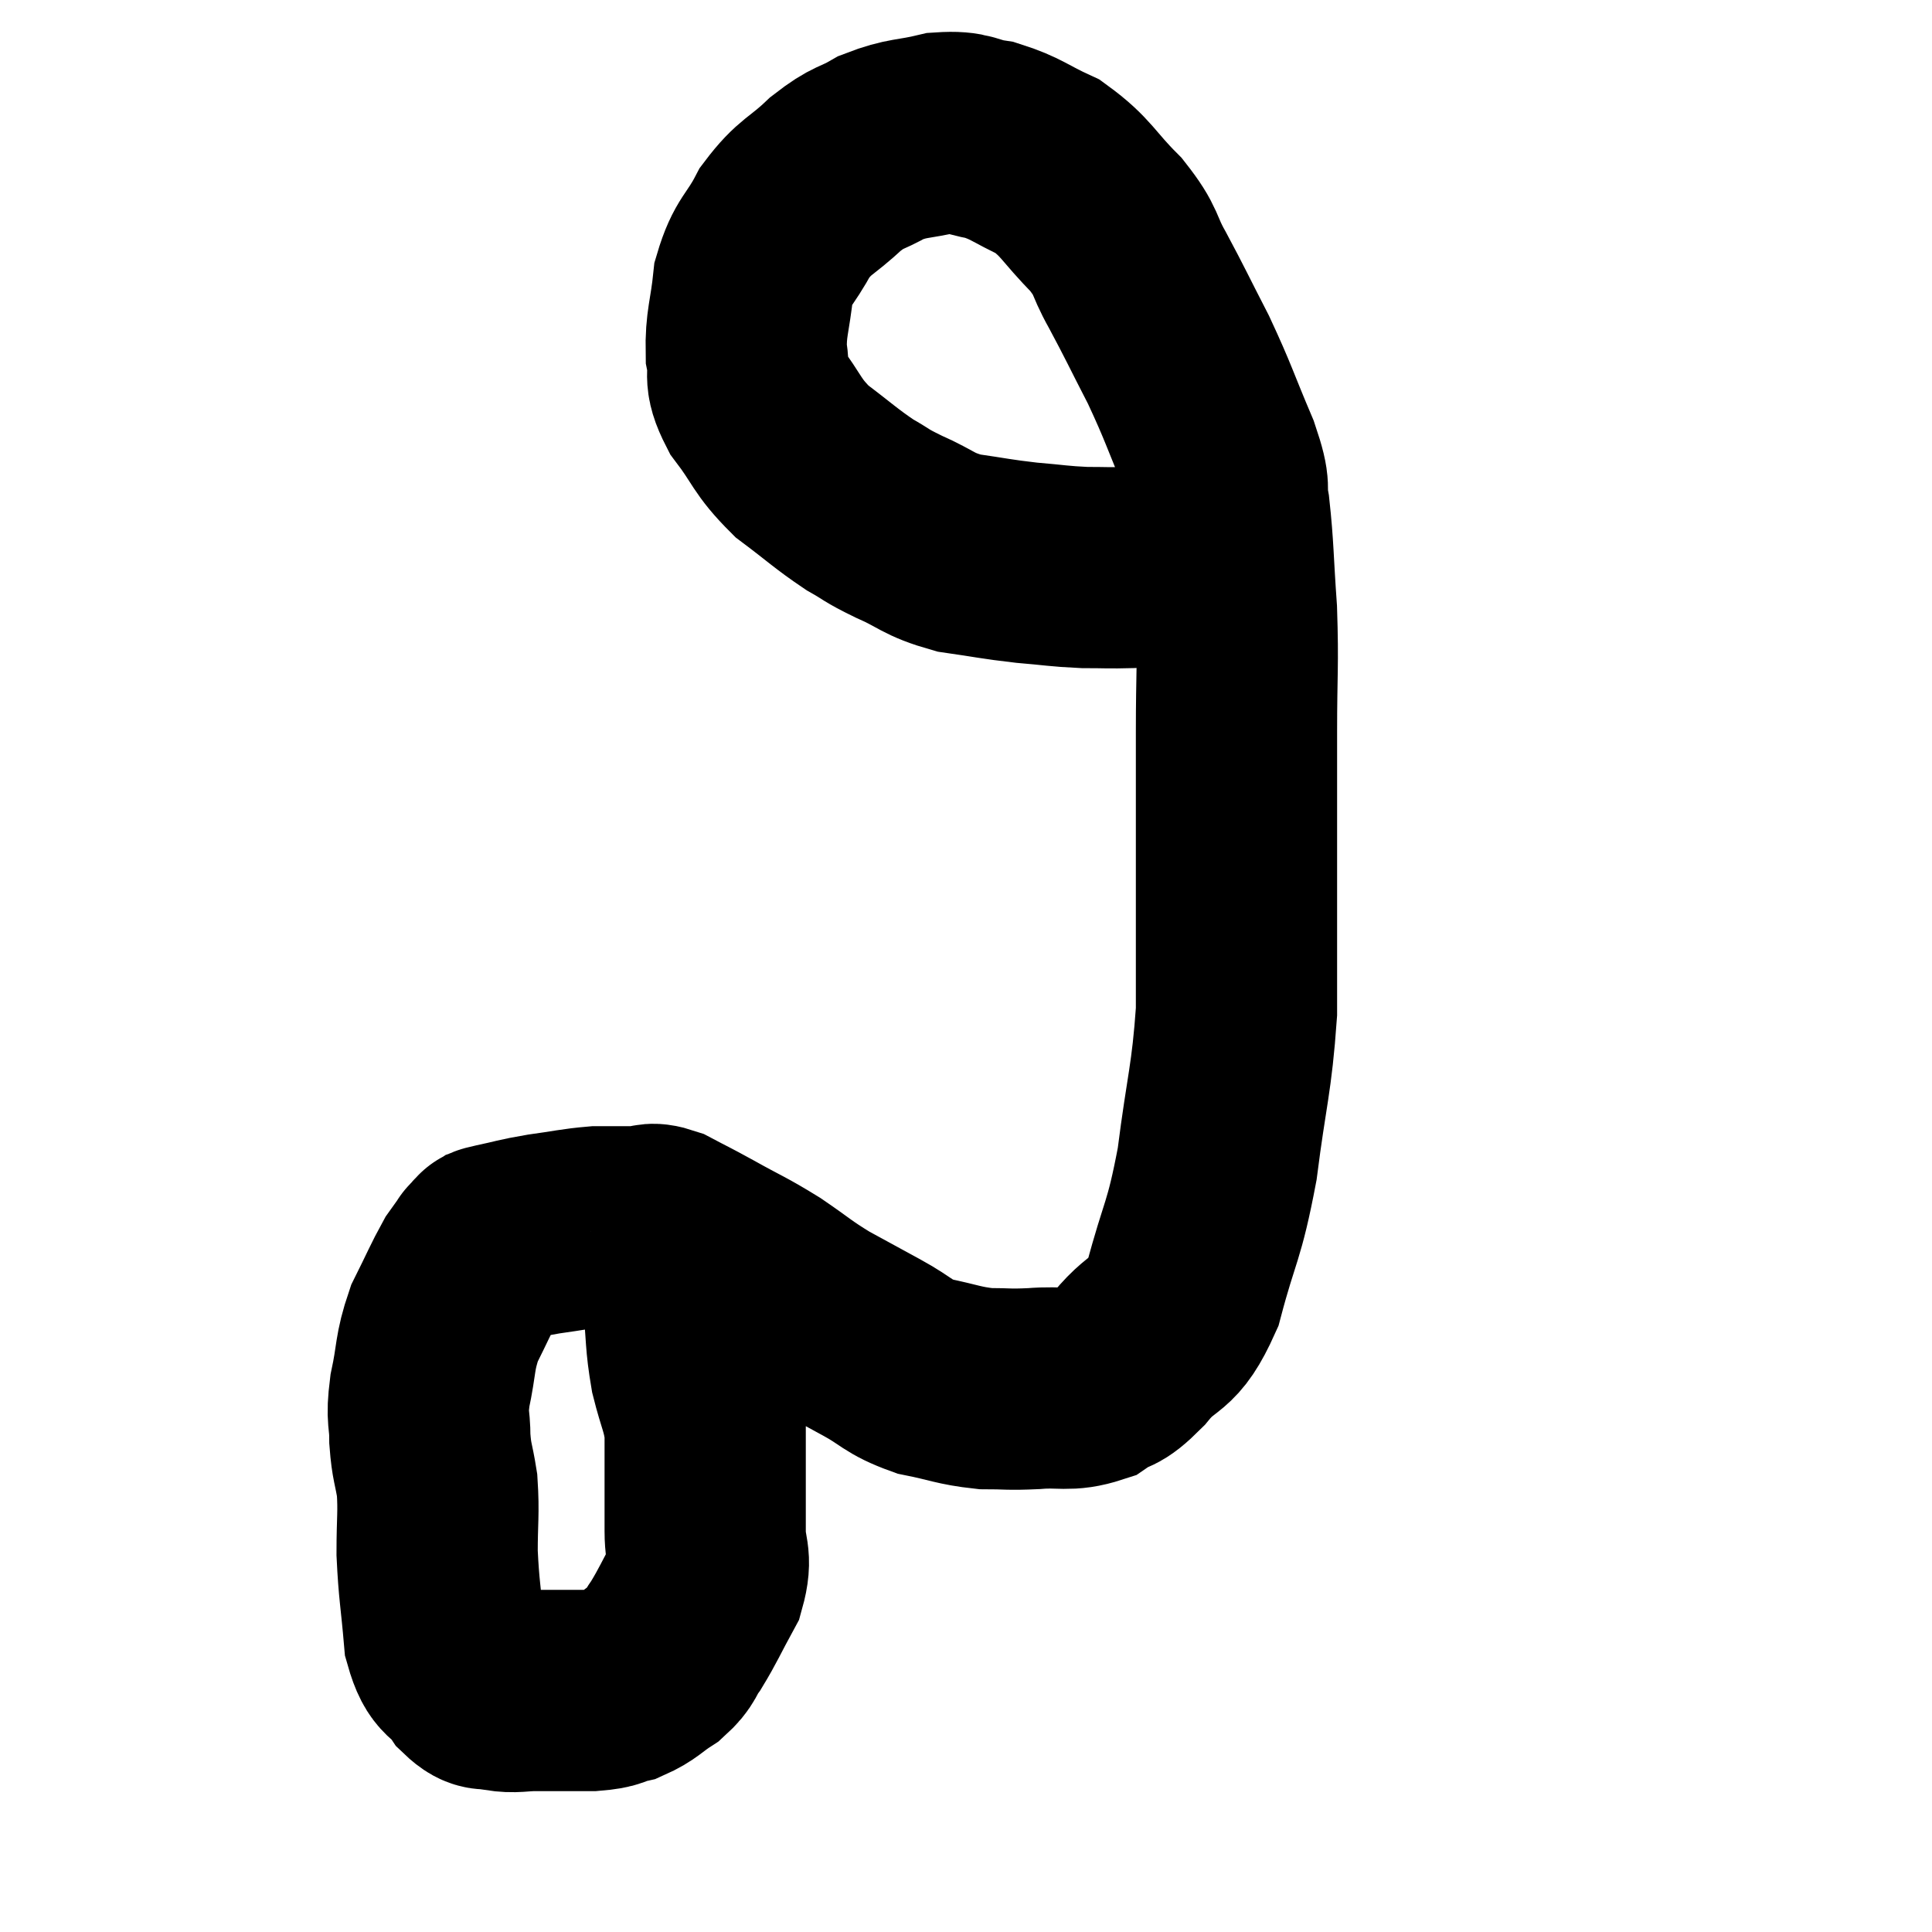 <svg width="48" height="48" viewBox="0 0 48 48" xmlns="http://www.w3.org/2000/svg"><path d="M 16.2 30.6 C 16.44 30.84, 16.485 30.645, 16.68 31.08 C 16.83 31.71, 16.86 31.59, 16.98 32.34 C 17.07 33.21, 17.025 33.285, 17.16 34.08 C 17.34 34.8, 17.43 34.875, 17.52 35.52 C 17.52 36.09, 17.52 36.03, 17.52 36.66 C 17.52 37.35, 17.52 37.38, 17.52 38.04 C 17.52 38.67, 17.7 38.655, 17.52 39.3 C 17.16 39.96, 17.1 40.125, 16.8 40.62 C 16.56 40.95, 16.65 40.98, 16.32 41.28 C 15.9 41.55, 15.885 41.64, 15.48 41.82 C 15.09 41.91, 15.24 41.955, 14.7 42 C 14.01 42, 13.89 42, 13.32 42 C 12.87 42, 12.81 42.06, 12.42 42 C 12.09 41.88, 12.105 42.09, 11.76 41.76 C 11.4 41.22, 11.265 41.475, 11.04 40.68 C 10.95 39.63, 10.905 39.525, 10.86 38.58 C 10.86 37.74, 10.905 37.605, 10.86 36.9 C 10.77 36.33, 10.725 36.345, 10.68 35.76 C 10.68 35.16, 10.59 35.28, 10.68 34.56 C 10.86 33.72, 10.785 33.63, 11.04 32.88 C 11.37 32.22, 11.46 31.995, 11.7 31.56 C 11.85 31.35, 11.925 31.245, 12 31.14 C 12 31.14, 11.955 31.185, 12 31.14 C 12.09 31.05, 12.09 31.02, 12.18 30.96 C 12.27 30.93, 12.03 30.975, 12.36 30.9 C 12.93 30.78, 12.885 30.765, 13.5 30.66 C 14.16 30.57, 14.295 30.525, 14.82 30.48 C 15.21 30.48, 15.33 30.48, 15.6 30.48 C 15.75 30.48, 15.675 30.48, 15.9 30.48 C 16.2 30.48, 16.095 30.345, 16.5 30.48 C 17.01 30.75, 16.89 30.675, 17.52 31.02 C 18.27 31.44, 18.315 31.425, 19.02 31.86 C 19.68 32.31, 19.68 32.355, 20.34 32.76 C 21 33.12, 21 33.12, 21.66 33.48 C 22.32 33.84, 22.275 33.945, 22.98 34.2 C 23.73 34.35, 23.805 34.425, 24.48 34.5 C 25.08 34.5, 25.02 34.53, 25.68 34.5 C 26.4 34.44, 26.52 34.575, 27.12 34.38 C 27.6 34.05, 27.51 34.29, 28.08 33.72 C 28.74 32.91, 28.86 33.3, 29.4 32.1 C 29.82 30.51, 29.91 30.66, 30.24 28.92 C 30.48 27.03, 30.6 26.835, 30.72 25.14 C 30.72 23.64, 30.72 23.88, 30.72 22.14 C 30.72 20.16, 30.72 19.92, 30.72 18.18 C 30.72 16.68, 30.765 16.56, 30.72 15.18 C 30.63 13.92, 30.645 13.62, 30.54 12.66 C 30.42 12, 30.615 12.27, 30.3 11.34 C 29.79 10.14, 29.79 10.035, 29.28 8.94 C 28.77 7.95, 28.71 7.8, 28.26 6.96 C 27.87 6.27, 28.035 6.285, 27.48 5.58 C 26.76 4.86, 26.76 4.665, 26.04 4.14 C 25.32 3.81, 25.26 3.69, 24.6 3.48 C 24 3.39, 24.075 3.255, 23.4 3.3 C 22.65 3.48, 22.56 3.405, 21.9 3.66 C 21.33 3.99, 21.36 3.855, 20.76 4.32 C 20.13 4.92, 20.01 4.845, 19.5 5.52 C 19.11 6.27, 18.96 6.21, 18.72 7.02 C 18.63 7.89, 18.525 8.025, 18.54 8.76 C 18.66 9.36, 18.435 9.285, 18.78 9.96 C 19.35 10.71, 19.275 10.815, 19.92 11.46 C 20.64 12, 20.76 12.135, 21.36 12.54 C 21.84 12.81, 21.705 12.78, 22.32 13.08 C 23.07 13.41, 23.025 13.515, 23.82 13.74 C 24.66 13.86, 24.72 13.89, 25.5 13.98 C 26.22 14.04, 26.295 14.07, 26.94 14.1 C 27.51 14.1, 27.525 14.115, 28.08 14.1 C 28.62 14.07, 28.815 14.055, 29.16 14.04 C 29.31 14.04, 29.34 14.055, 29.46 14.04 C 29.55 14.01, 29.475 14.025, 29.64 13.98 C 29.88 13.92, 29.97 13.89, 30.12 13.86 C 30.18 13.86, 30.12 13.89, 30.24 13.86 C 30.42 13.8, 30.48 13.77, 30.6 13.74 C 30.66 13.74, 30.615 13.74, 30.72 13.74 C 30.87 13.74, 30.945 13.74, 31.02 13.74 C 31.02 13.74, 31.02 13.74, 31.02 13.74 C 31.02 13.74, 31.02 13.74, 31.02 13.74 L 31.02 13.74" fill="none" stroke="black" stroke-width="5"></path></svg>